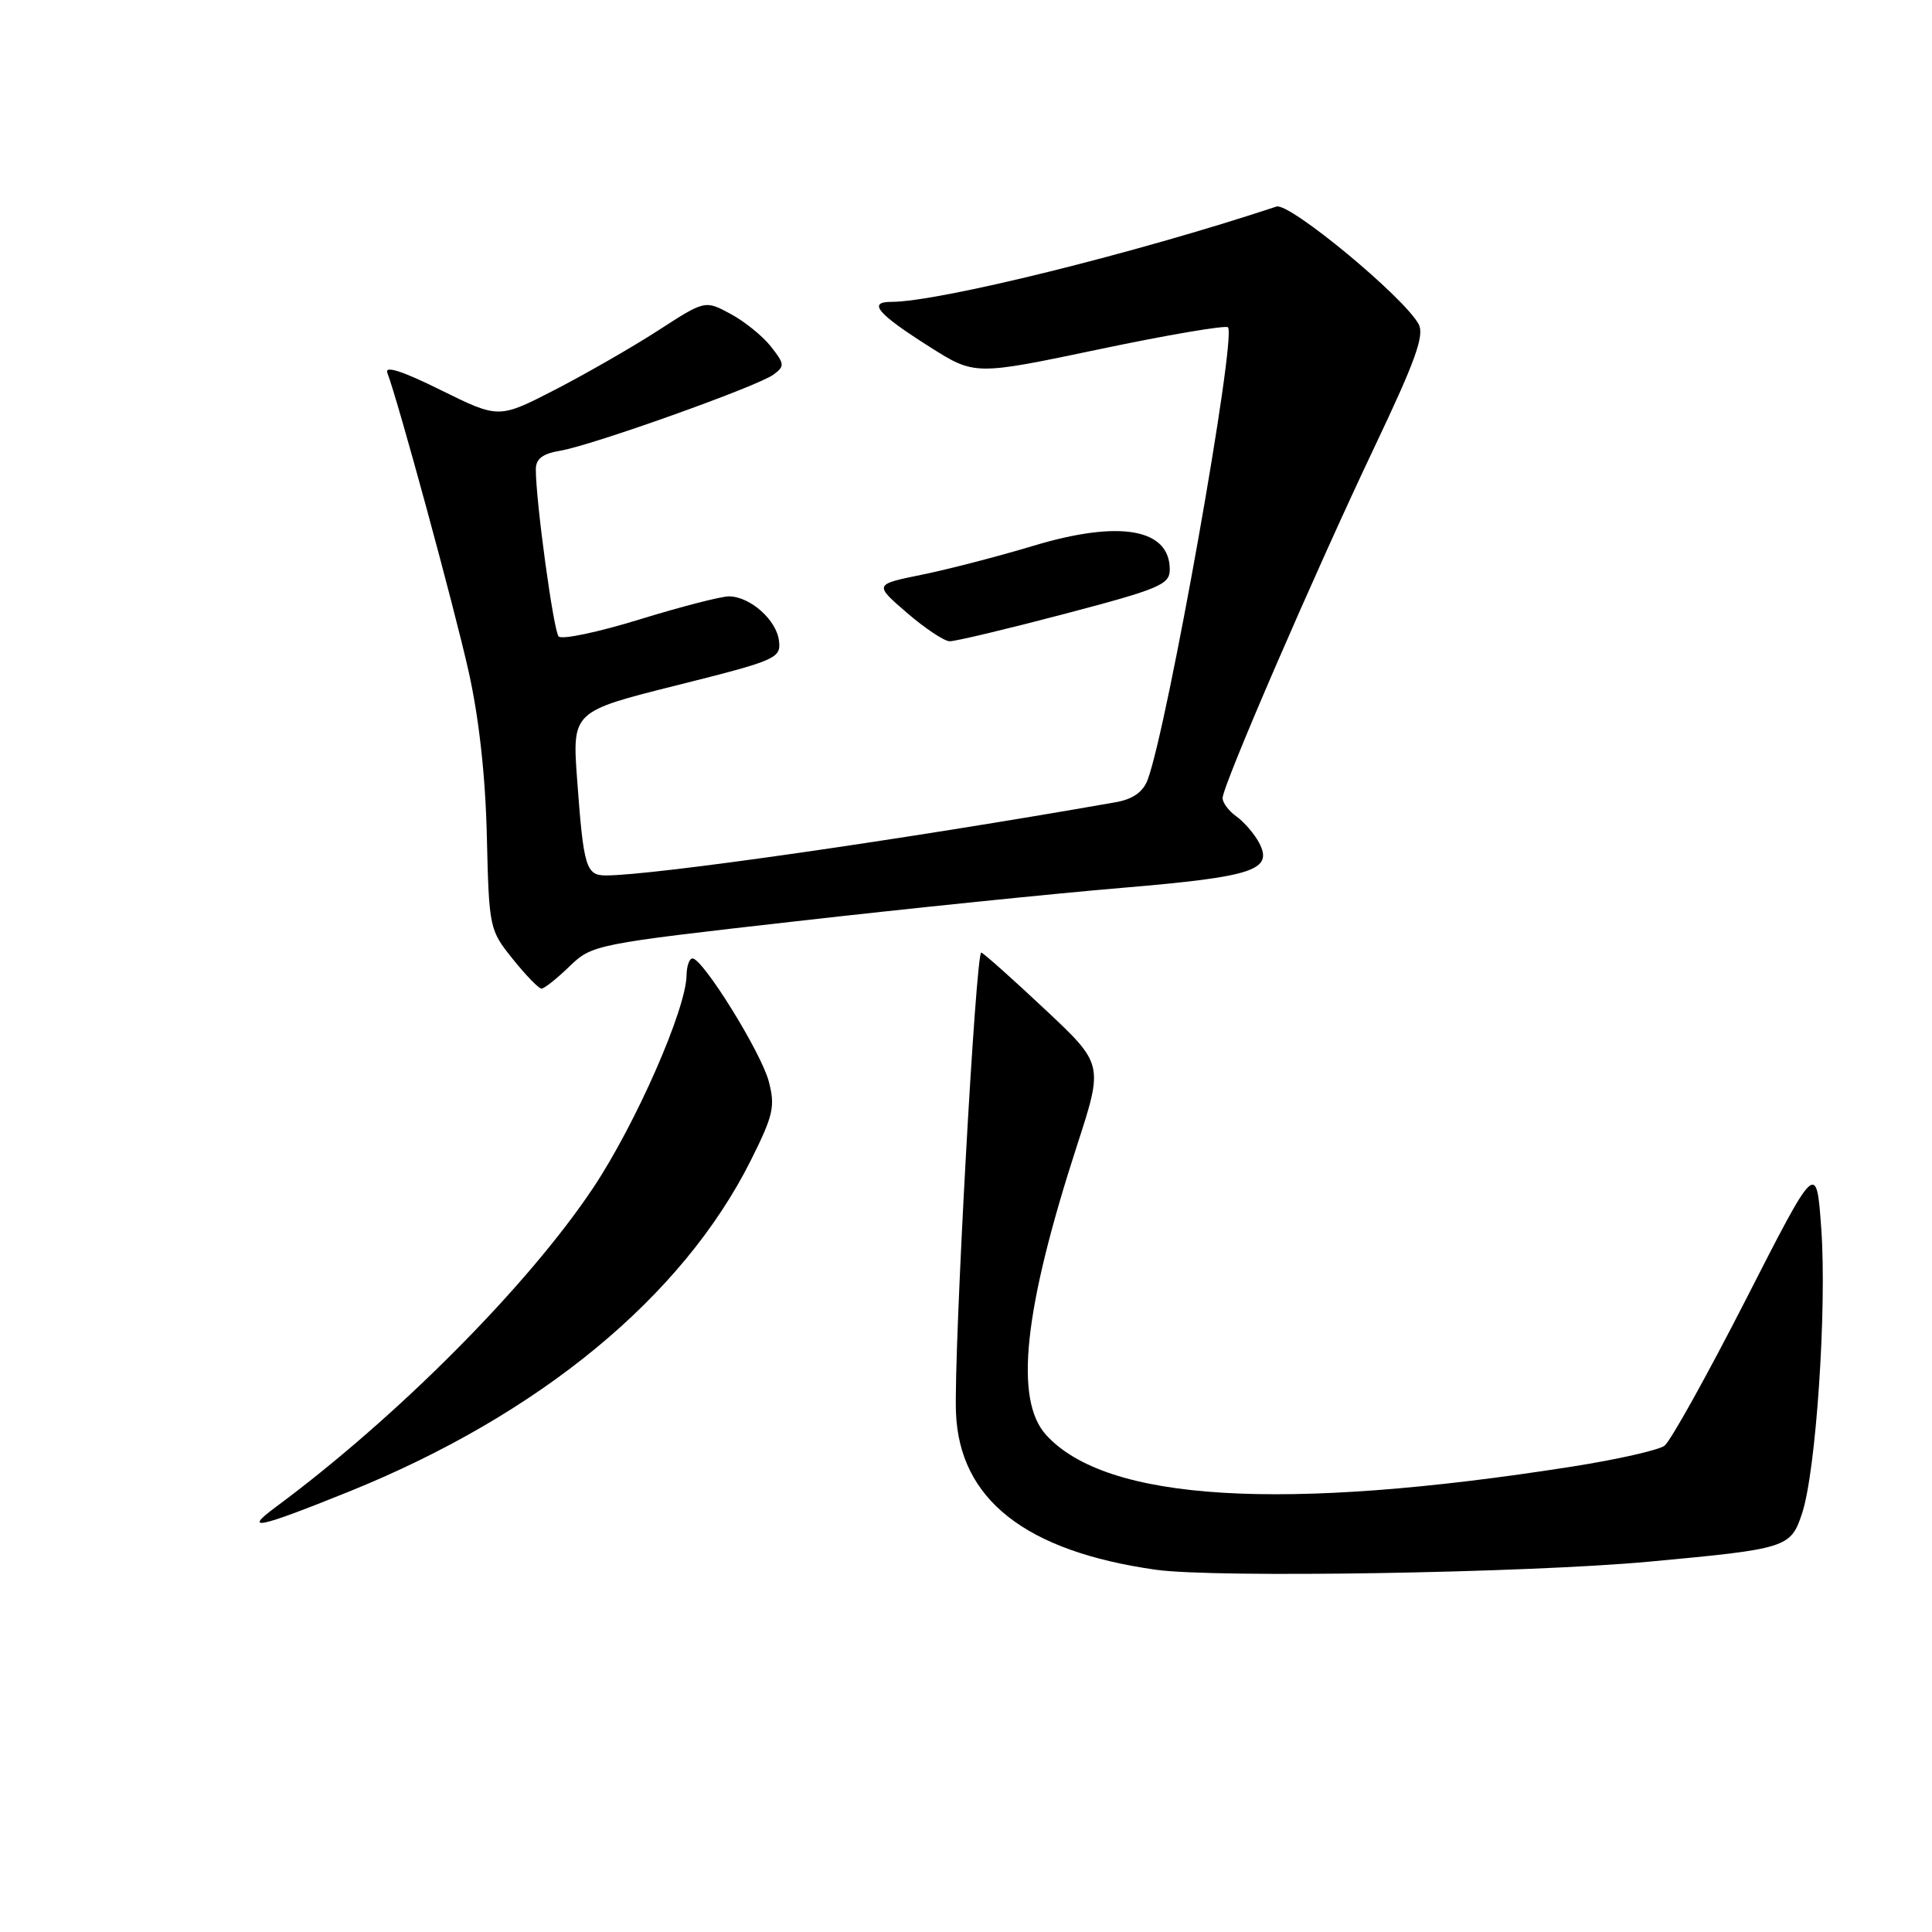 <?xml version="1.0" encoding="UTF-8" standalone="no"?>
<!DOCTYPE svg PUBLIC "-//W3C//DTD SVG 1.1//EN" "http://www.w3.org/Graphics/SVG/1.1/DTD/svg11.dtd" >
<svg xmlns="http://www.w3.org/2000/svg" xmlns:xlink="http://www.w3.org/1999/xlink" version="1.1" viewBox="0 0 256 256">
 <g >
 <path fill="currentColor"
d=" M 218.50 206.93 C 236.83 205.23 237.28 205.09 238.79 200.51 C 240.63 194.94 242.08 173.42 241.33 162.85 C 240.69 153.87 240.69 153.87 231.34 172.19 C 226.19 182.26 221.34 190.98 220.55 191.57 C 219.76 192.15 214.25 193.40 208.31 194.33 C 169.92 200.36 146.59 198.95 138.60 190.12 C 134.38 185.44 135.66 173.50 142.72 151.75 C 146.21 141.01 146.21 141.01 138.47 133.75 C 134.22 129.76 130.42 126.37 130.03 126.22 C 129.30 125.93 126.37 179.07 126.67 187.15 C 127.11 198.67 135.85 205.55 153.16 208.00 C 160.98 209.11 202.24 208.43 218.50 206.93 Z  M 46.18 197.67 C 71.47 187.47 90.41 171.86 99.48 153.77 C 102.48 147.77 102.74 146.62 101.86 143.27 C 100.84 139.42 93.13 127.00 91.76 127.00 C 91.34 127.00 90.99 128.01 90.97 129.25 C 90.90 133.76 84.25 148.90 78.63 157.35 C 69.98 170.34 52.68 187.74 36.50 199.72 C 32.15 202.94 34.18 202.51 46.18 197.67 Z  M 75.45 128.06 C 78.47 125.16 78.77 125.10 105.50 122.07 C 120.35 120.38 139.81 118.39 148.74 117.64 C 166.15 116.17 168.76 115.30 166.82 111.64 C 166.19 110.47 164.85 108.91 163.84 108.19 C 162.83 107.47 162.00 106.38 162.00 105.75 C 162.00 104.10 174.23 75.85 182.16 59.16 C 187.55 47.82 188.77 44.44 187.98 42.96 C 186.06 39.38 170.86 26.80 169.14 27.37 C 150.38 33.58 124.42 40.00 118.08 40.00 C 114.92 40.00 116.31 41.61 123.20 45.97 C 129.16 49.74 129.16 49.74 145.65 46.28 C 154.72 44.37 162.40 43.07 162.71 43.37 C 163.90 44.56 154.68 96.44 152.06 103.35 C 151.44 104.96 150.10 105.90 147.83 106.30 C 119.69 111.25 86.61 116.00 80.27 116.00 C 77.65 116.00 77.32 114.88 76.48 103.39 C 75.81 94.28 75.81 94.28 89.66 90.81 C 102.90 87.49 103.49 87.23 103.22 84.92 C 102.91 82.17 99.42 79.06 96.61 79.02 C 95.57 79.01 90.23 80.39 84.74 82.08 C 79.25 83.77 74.43 84.79 74.02 84.33 C 73.34 83.55 71.00 66.45 71.00 62.19 C 71.00 60.79 71.90 60.11 74.25 59.72 C 78.49 59.00 100.33 51.21 102.47 49.65 C 104.00 48.53 103.98 48.24 102.15 45.92 C 101.07 44.54 98.66 42.59 96.80 41.59 C 93.42 39.77 93.42 39.77 87.19 43.80 C 83.77 46.01 77.62 49.54 73.53 51.65 C 66.09 55.48 66.09 55.48 58.41 51.69 C 53.36 49.18 50.94 48.40 51.32 49.39 C 52.75 53.12 60.19 80.45 62.10 89.00 C 63.47 95.12 64.33 102.88 64.51 110.83 C 64.80 122.99 64.85 123.23 67.95 127.08 C 69.68 129.24 71.39 131.00 71.75 131.00 C 72.11 131.00 73.78 129.68 75.45 128.06 Z  M 141.08 81.34 C 153.68 78.02 155.00 77.46 155.00 75.46 C 155.00 70.03 148.32 68.88 136.90 72.33 C 132.28 73.72 125.65 75.44 122.16 76.15 C 115.82 77.44 115.82 77.44 120.16 81.19 C 122.55 83.25 125.10 84.95 125.83 84.97 C 126.57 84.99 133.43 83.35 141.08 81.34 Z "/>
</g>
</svg>